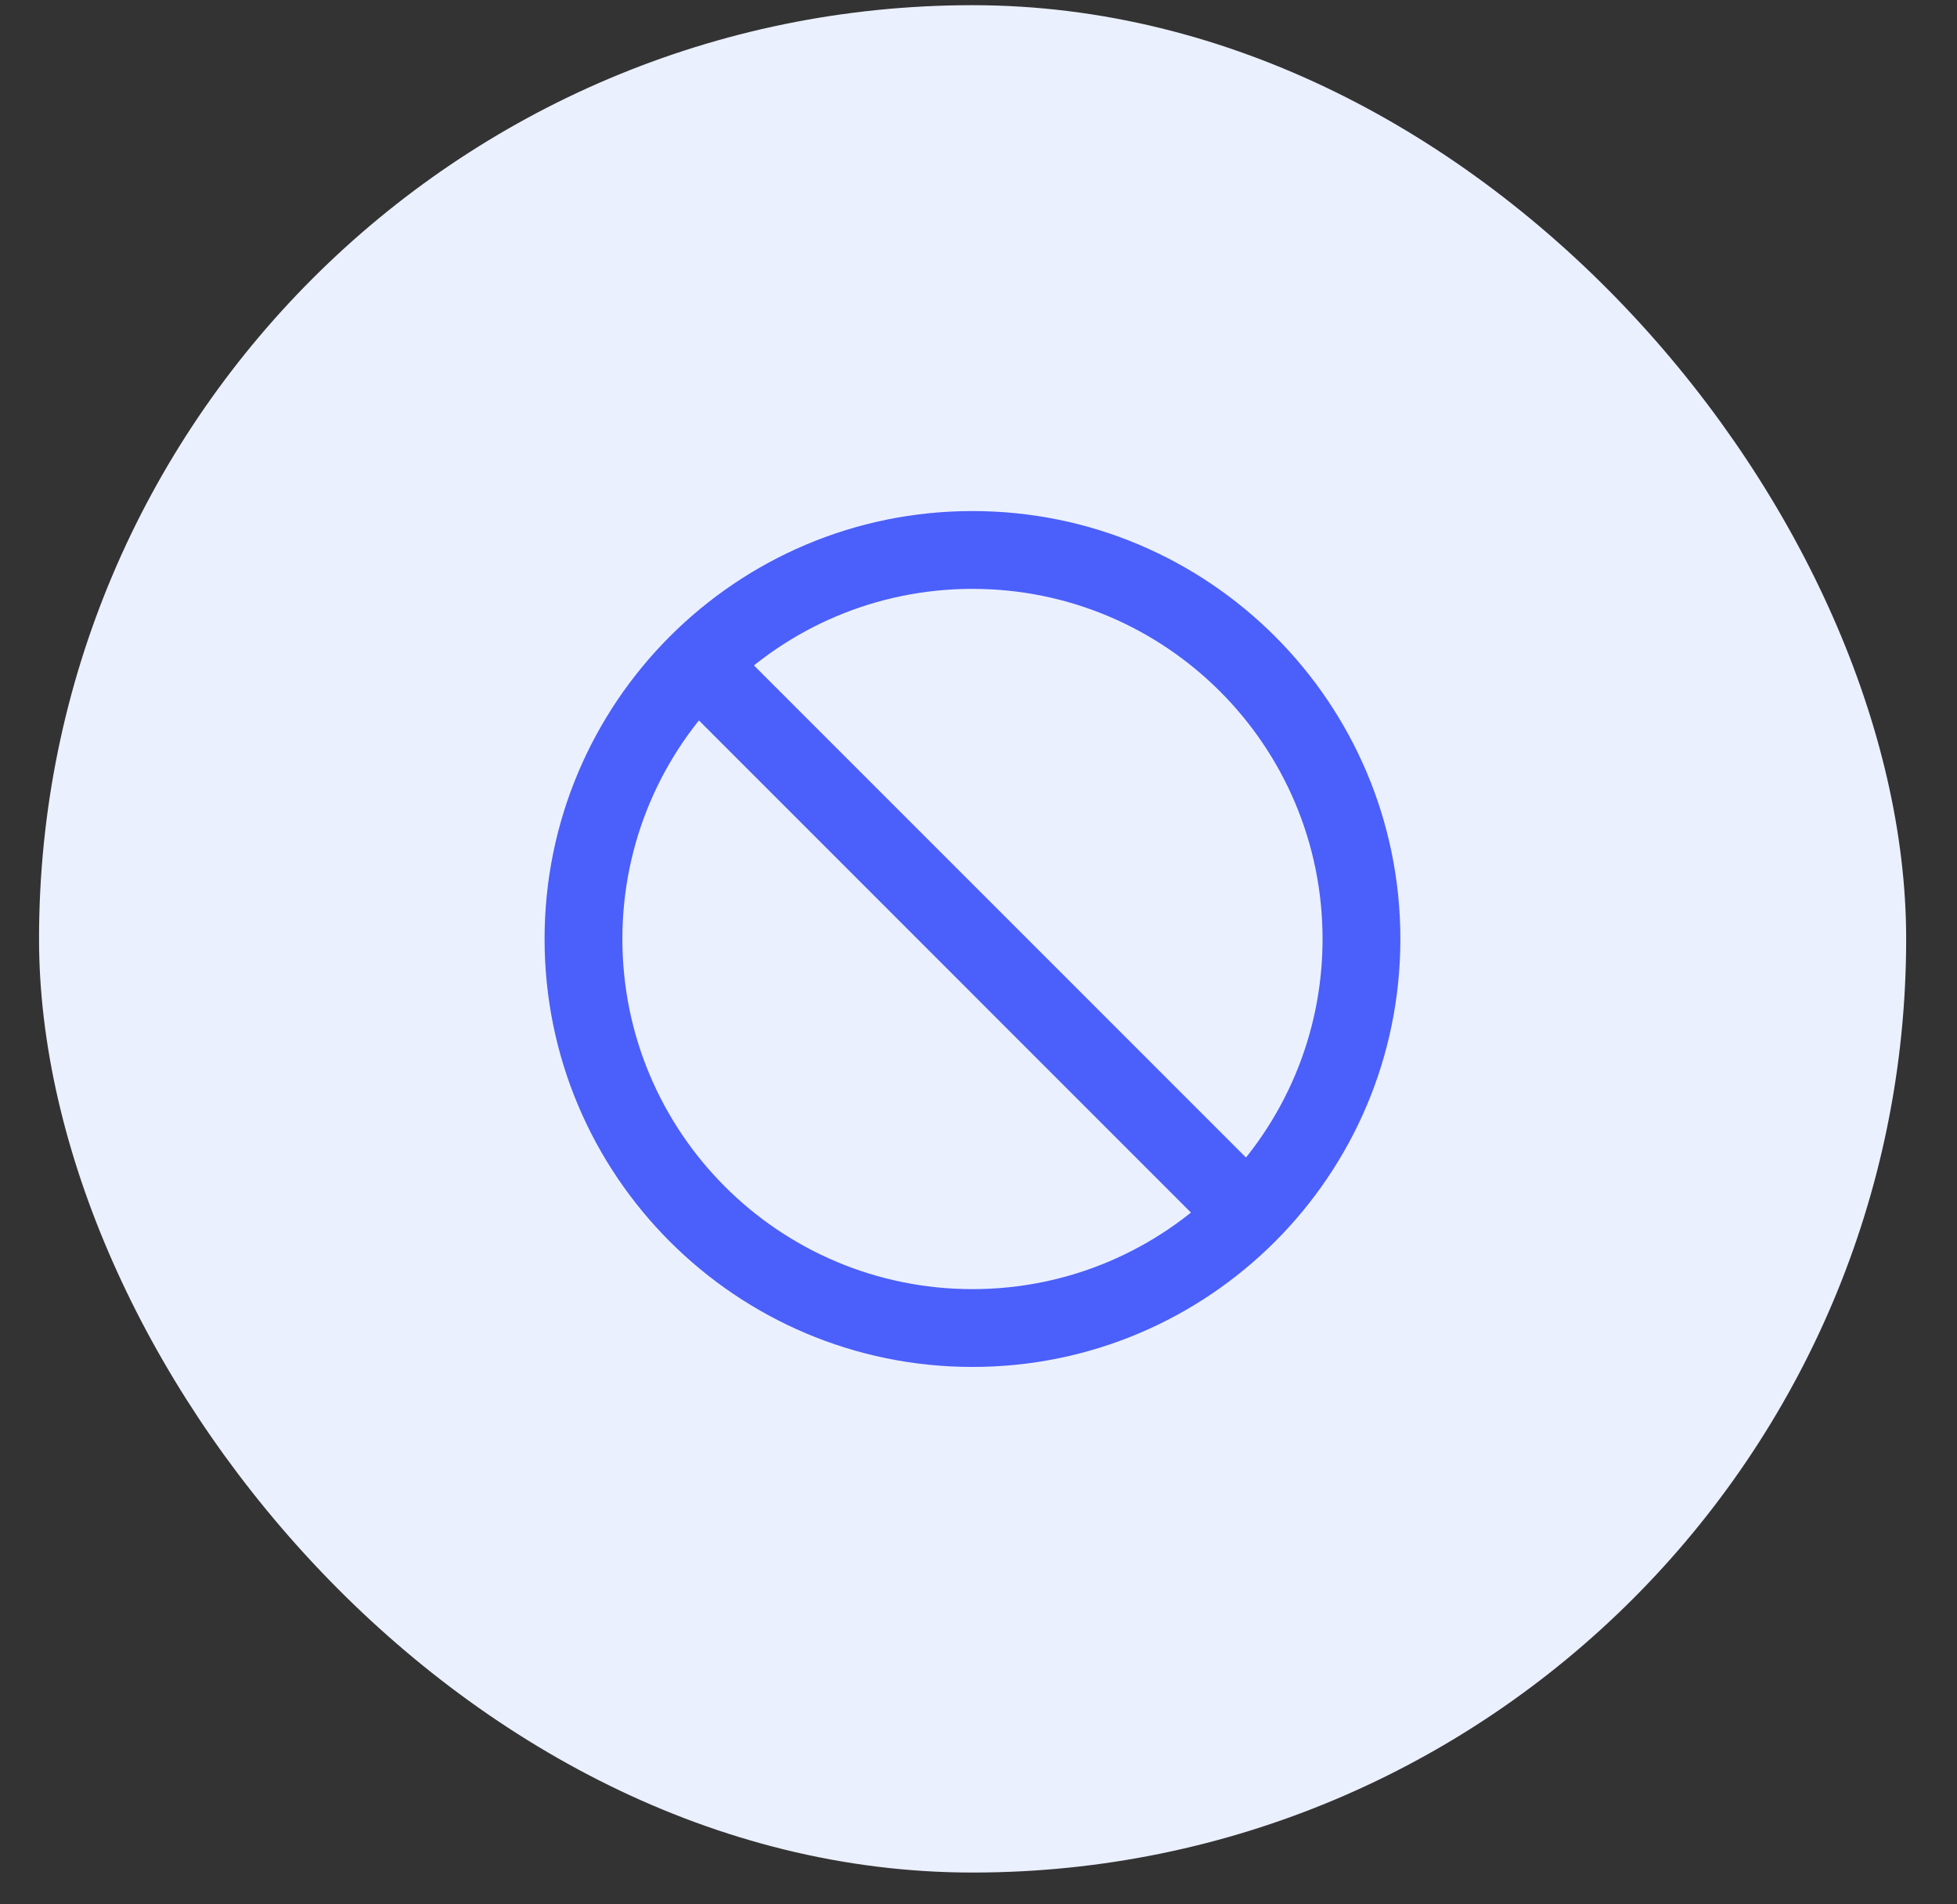 <svg width="37" height="36" viewBox="0 0 37 36" fill="none" xmlns="http://www.w3.org/2000/svg">
<rect x="0" y="0" width="37" height="36" fill="#333333" stroke="none"/>
<rect x="0.738" y="0.098" width="35.301" height="35.301" rx="17.651" fill="#EBF0FF"/>
<path d="M13.706 12.031C13.419 11.744 12.953 11.744 12.666 12.031C12.379 12.319 12.379 12.784 12.666 13.071L13.706 12.031ZM23.065 23.471C23.352 23.758 23.818 23.758 24.105 23.471C24.392 23.183 24.392 22.718 24.105 22.43L23.065 23.471ZM25.005 17.751C25.005 21.406 22.041 24.37 18.386 24.37V25.841C22.854 25.841 26.476 22.219 26.476 17.751H25.005ZM18.386 24.37C14.73 24.37 11.767 21.406 11.767 17.751H10.296C10.296 22.219 13.918 25.841 18.386 25.841V24.37ZM11.767 17.751C11.767 14.095 14.73 11.132 18.386 11.132V9.661C13.918 9.661 10.296 13.283 10.296 17.751H11.767ZM18.386 11.132C22.041 11.132 25.005 14.095 25.005 17.751H26.476C26.476 13.283 22.854 9.661 18.386 9.661V11.132ZM12.666 13.071L23.065 23.471L24.105 22.43L13.706 12.031L12.666 13.071Z" fill="#4B5FFA"/>
</svg>
